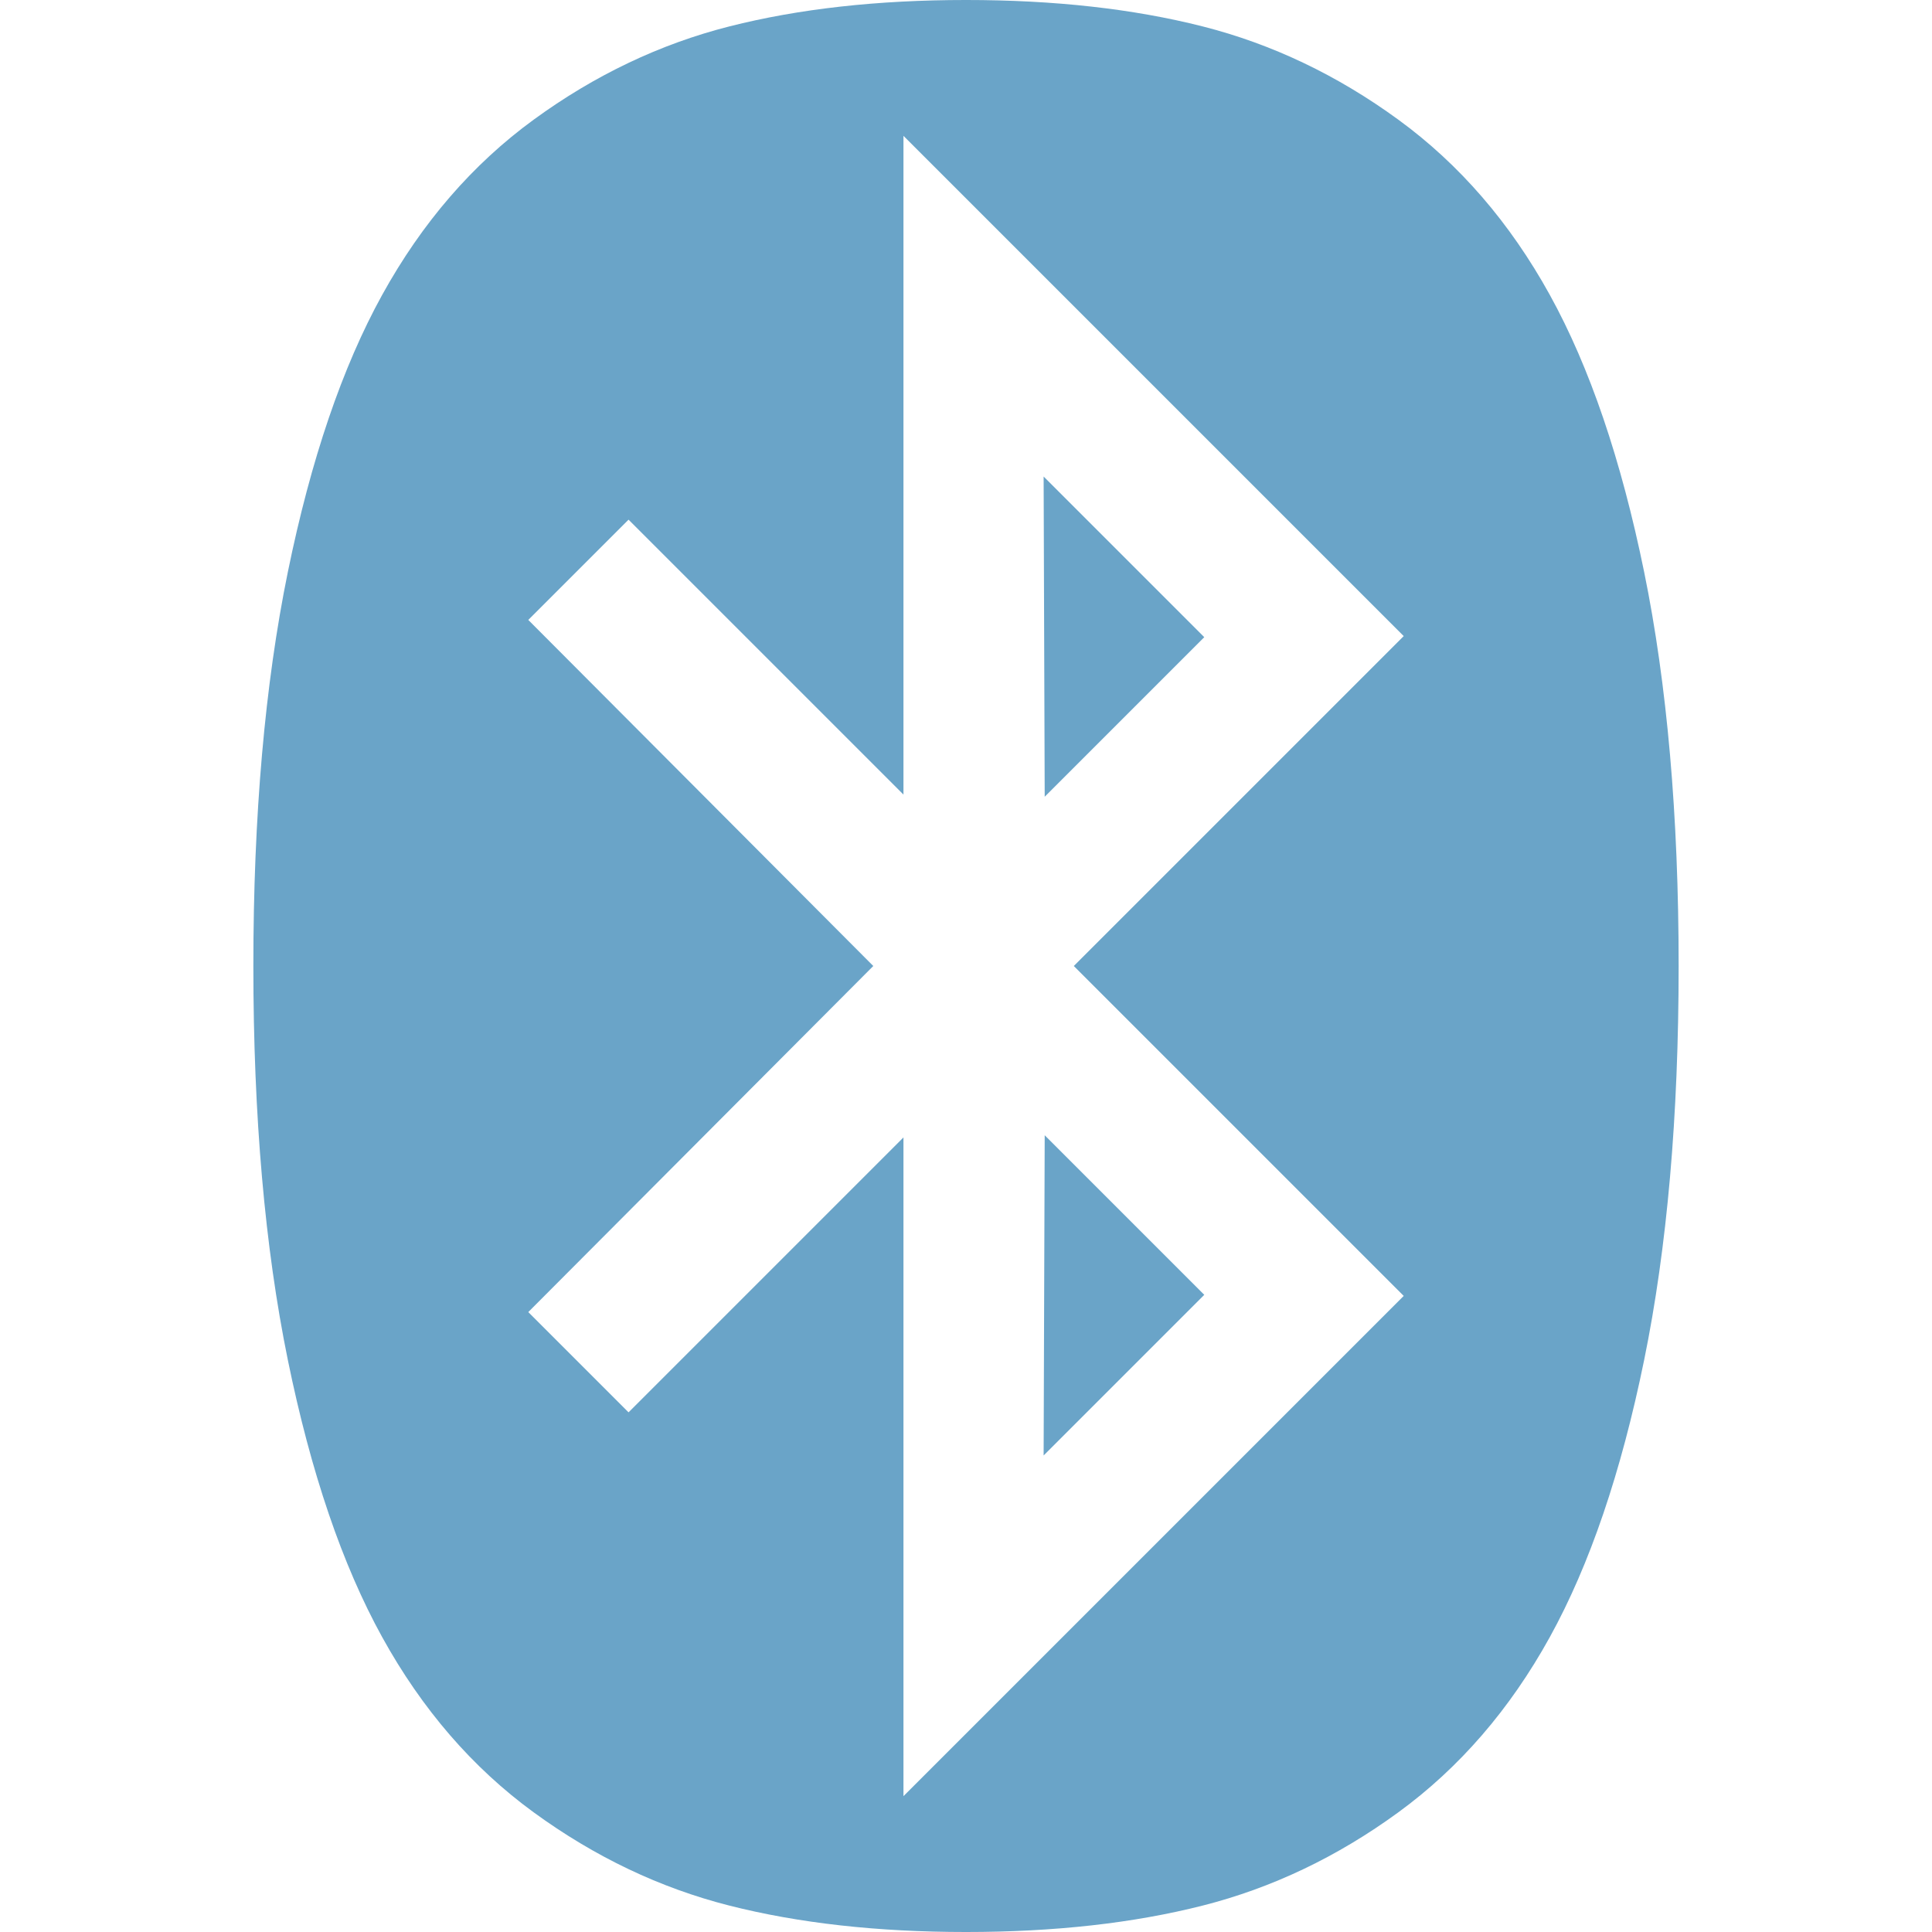 <?xml version="1.0" encoding="utf-8"?>
<svg height="1792" viewBox="0 0 1792 1792" width="1792" xmlns="http://www.w3.org/2000/svg">
 <path d="M969 1053l148 148-149 149zm-1-611l149 149-148 148zm-130 1224l464-464-306-306 306-306-464-464v611l-255-255-93 93 320 321-320 321 93 93 255-255v611zm719-770q0 209-32 365.5t-87.5 257-140.5 162.5-181.5 86.5-219.5 24.5-219.5-24.5-181.5-86.5-140.5-162.5-87.5-257-32-365.5 32-365.5 87.5-257 140.5-162.5 181.5-86.5 219.5-24.5 219.5 24.5 181.5 86.5 140.5 162.5 87.5 257 32 365.5z" fill="#6aa4c8"/>
</svg>